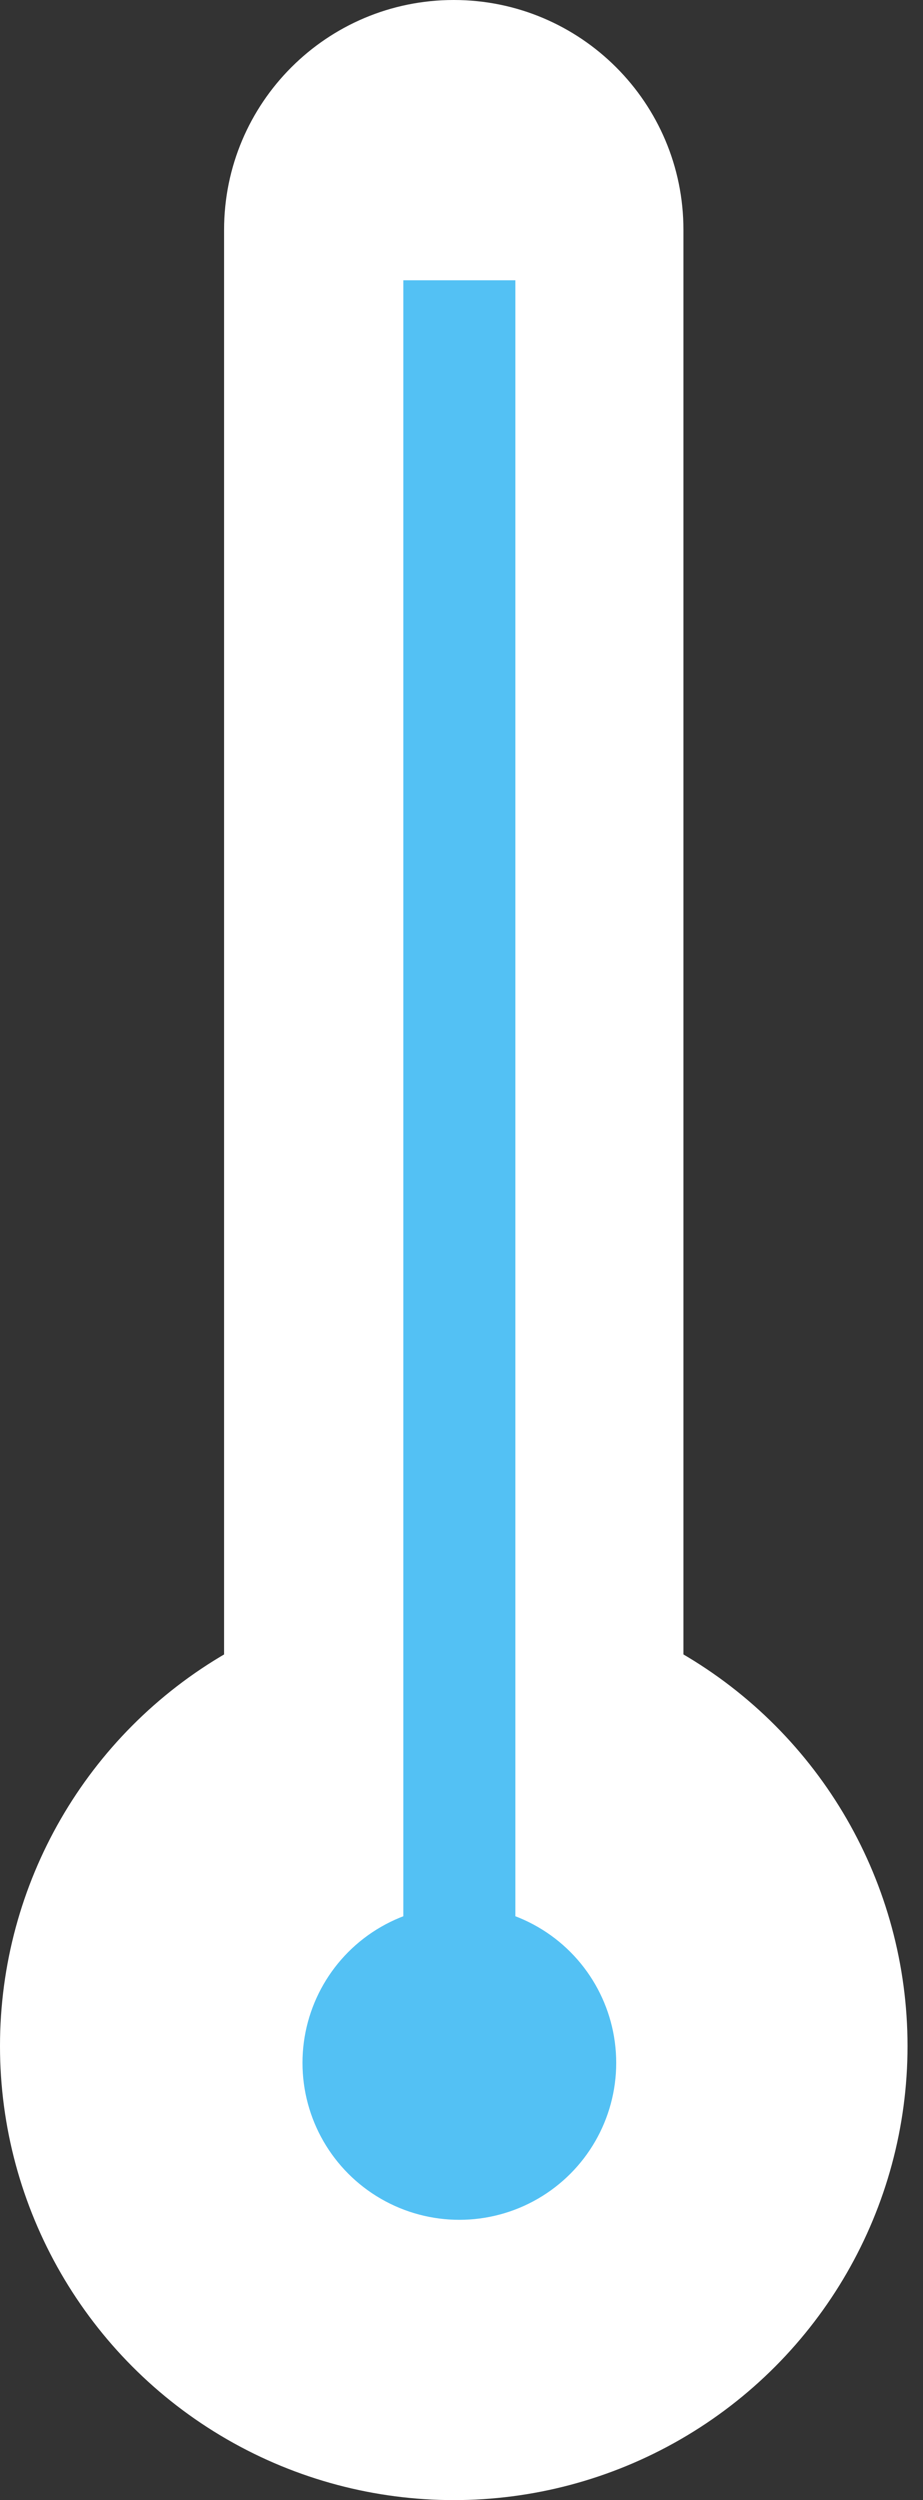 <svg width="58" height="157" viewBox="0 0 58 157" fill="none" xmlns="http://www.w3.org/2000/svg">
<rect x="0" y="0" width="58" height="157" fill="#333333" stroke="none"/>
<circle cx="28.514" cy="128.487" r="28.514" fill="white"/>
<path d="M14.081 14.433C14.081 6.462 20.542 0 28.513 0C36.484 0 42.946 6.462 42.946 14.433V114.054H14.081V14.433Z" fill="white"/>
<rect x="25.345" y="17.601" width="7.04" height="111.942" fill="#53C1F4"/>
<circle cx="28.865" cy="129.543" r="9.857" fill="#53C1F4"/>
</svg>

